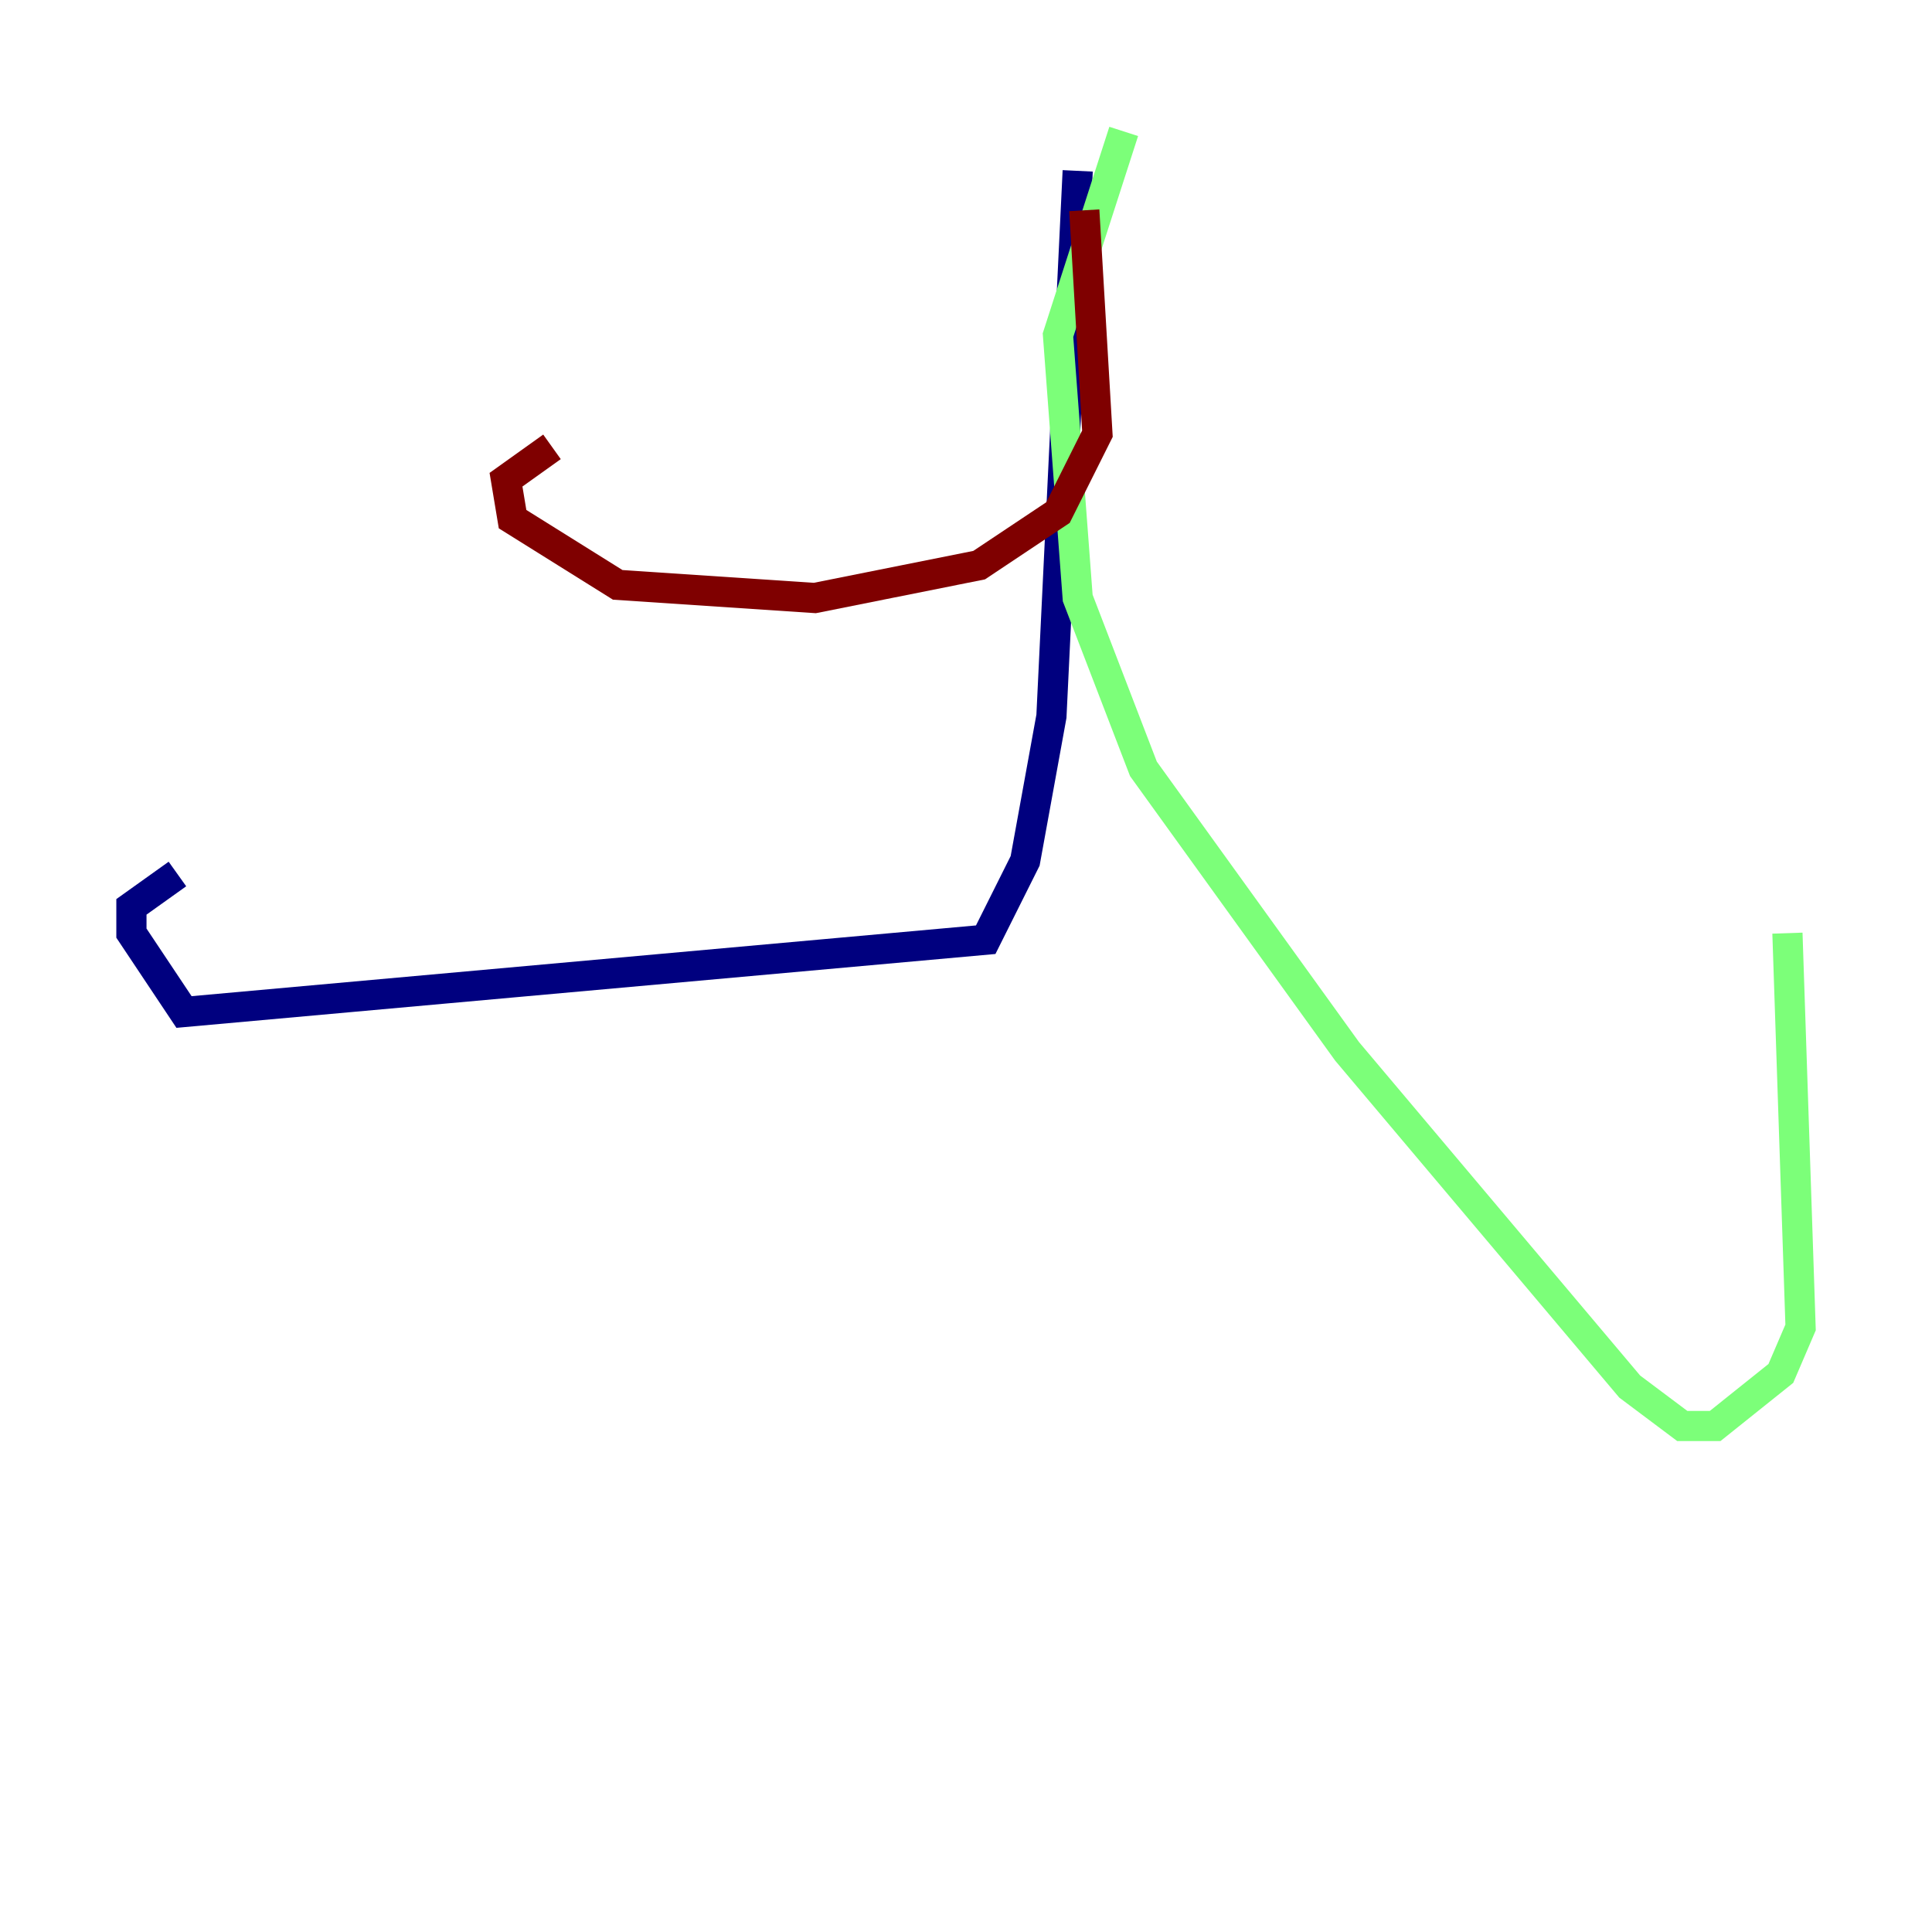 <?xml version="1.0" encoding="utf-8" ?>
<svg baseProfile="tiny" height="128" version="1.2" viewBox="0,0,128,128" width="128" xmlns="http://www.w3.org/2000/svg" xmlns:ev="http://www.w3.org/2001/xml-events" xmlns:xlink="http://www.w3.org/1999/xlink"><defs /><polyline fill="none" points="71.401,11.32 69.66,47.456 67.918,57.034 65.306,62.258 12.191,67.048 8.707,61.823 8.707,60.082 11.755,57.905" stroke="#00007f" stroke-width="2" /><polyline fill="none" points="74.449,8.707 70.095,22.204 71.401,39.619 75.755,50.939 89.252,69.66 107.973,91.864 111.456,94.476 113.633,94.476 117.986,90.993 119.293,87.946 118.422,61.823" stroke="#7cff79" stroke-width="2" /><polyline fill="none" points="71.837,13.932 72.707,28.735 70.095,33.959 64.871,37.442 53.986,39.619 40.925,38.748 33.959,34.395 33.524,31.782 36.571,29.605" stroke="#7f0000" stroke-width="2" /></svg>